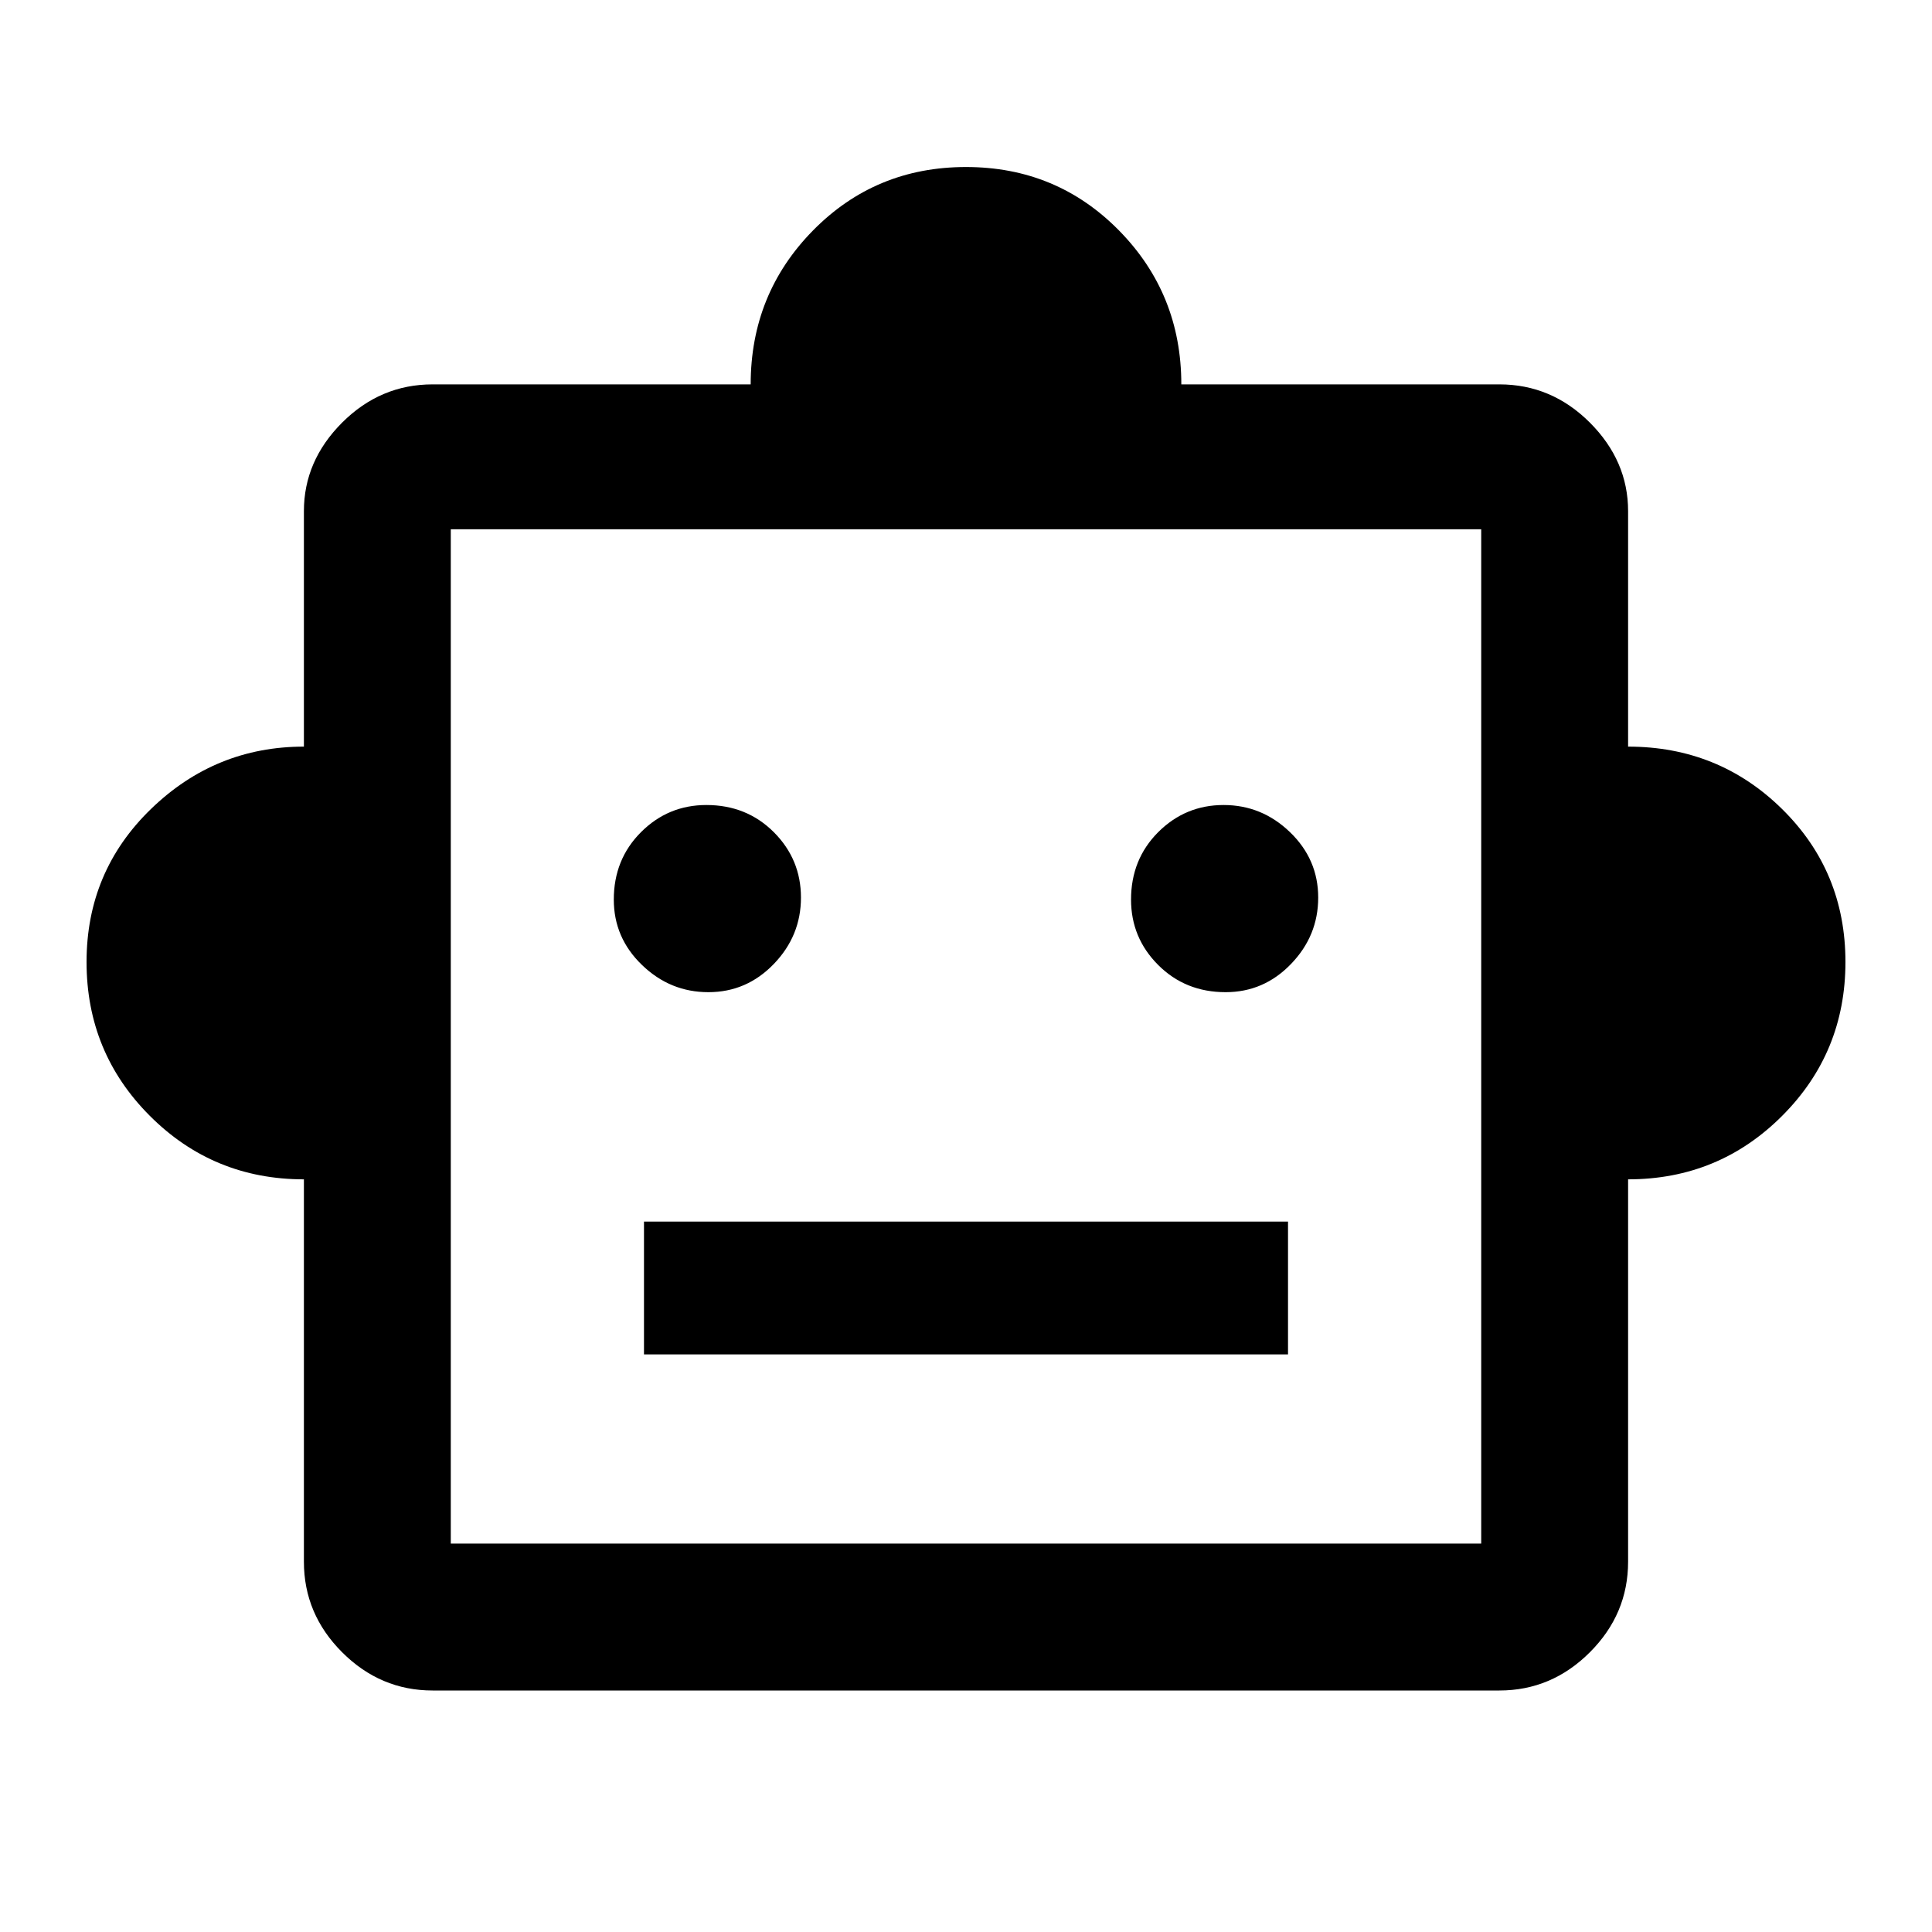 <svg xmlns="http://www.w3.org/2000/svg" height="40" width="40"><path d="M6.292 24.417q-1.875 0-3.188-1.313-1.312-1.312-1.312-3.187 0-1.875 1.333-3.167 1.333-1.292 3.167-1.292v-4.875q0-1.041.791-1.833.792-.792 1.875-.792h6.584q0-1.875 1.291-3.187Q18.125 3.458 20 3.458q1.875 0 3.167 1.313 1.291 1.312 1.291 3.187h6.584q1.083 0 1.875.792.791.792.791 1.833v4.875q1.875 0 3.188 1.292 1.312 1.292 1.312 3.167 0 1.875-1.312 3.187-1.313 1.313-3.188 1.313v7.916q0 1.084-.791 1.875-.792.792-1.875.792H8.958q-1.083 0-1.875-.792-.791-.791-.791-1.875Zm8.375-3.875q.791 0 1.354-.584.562-.583.562-1.375 0-.791-.562-1.354-.563-.562-1.396-.562-.792 0-1.354.562-.563.563-.563 1.396 0 .792.584 1.354.583.563 1.375.563Zm10.708 0q.792 0 1.354-.584.563-.583.563-1.375 0-.791-.584-1.354-.583-.562-1.375-.562-.791 0-1.354.562-.562.563-.562 1.396 0 .792.562 1.354.563.563 1.396.563Zm-12.042 7.5h13.334v-2.75H13.333Zm-4 3.916h21.334v-21H9.333Zm0 0v-21 21Z"/></svg>